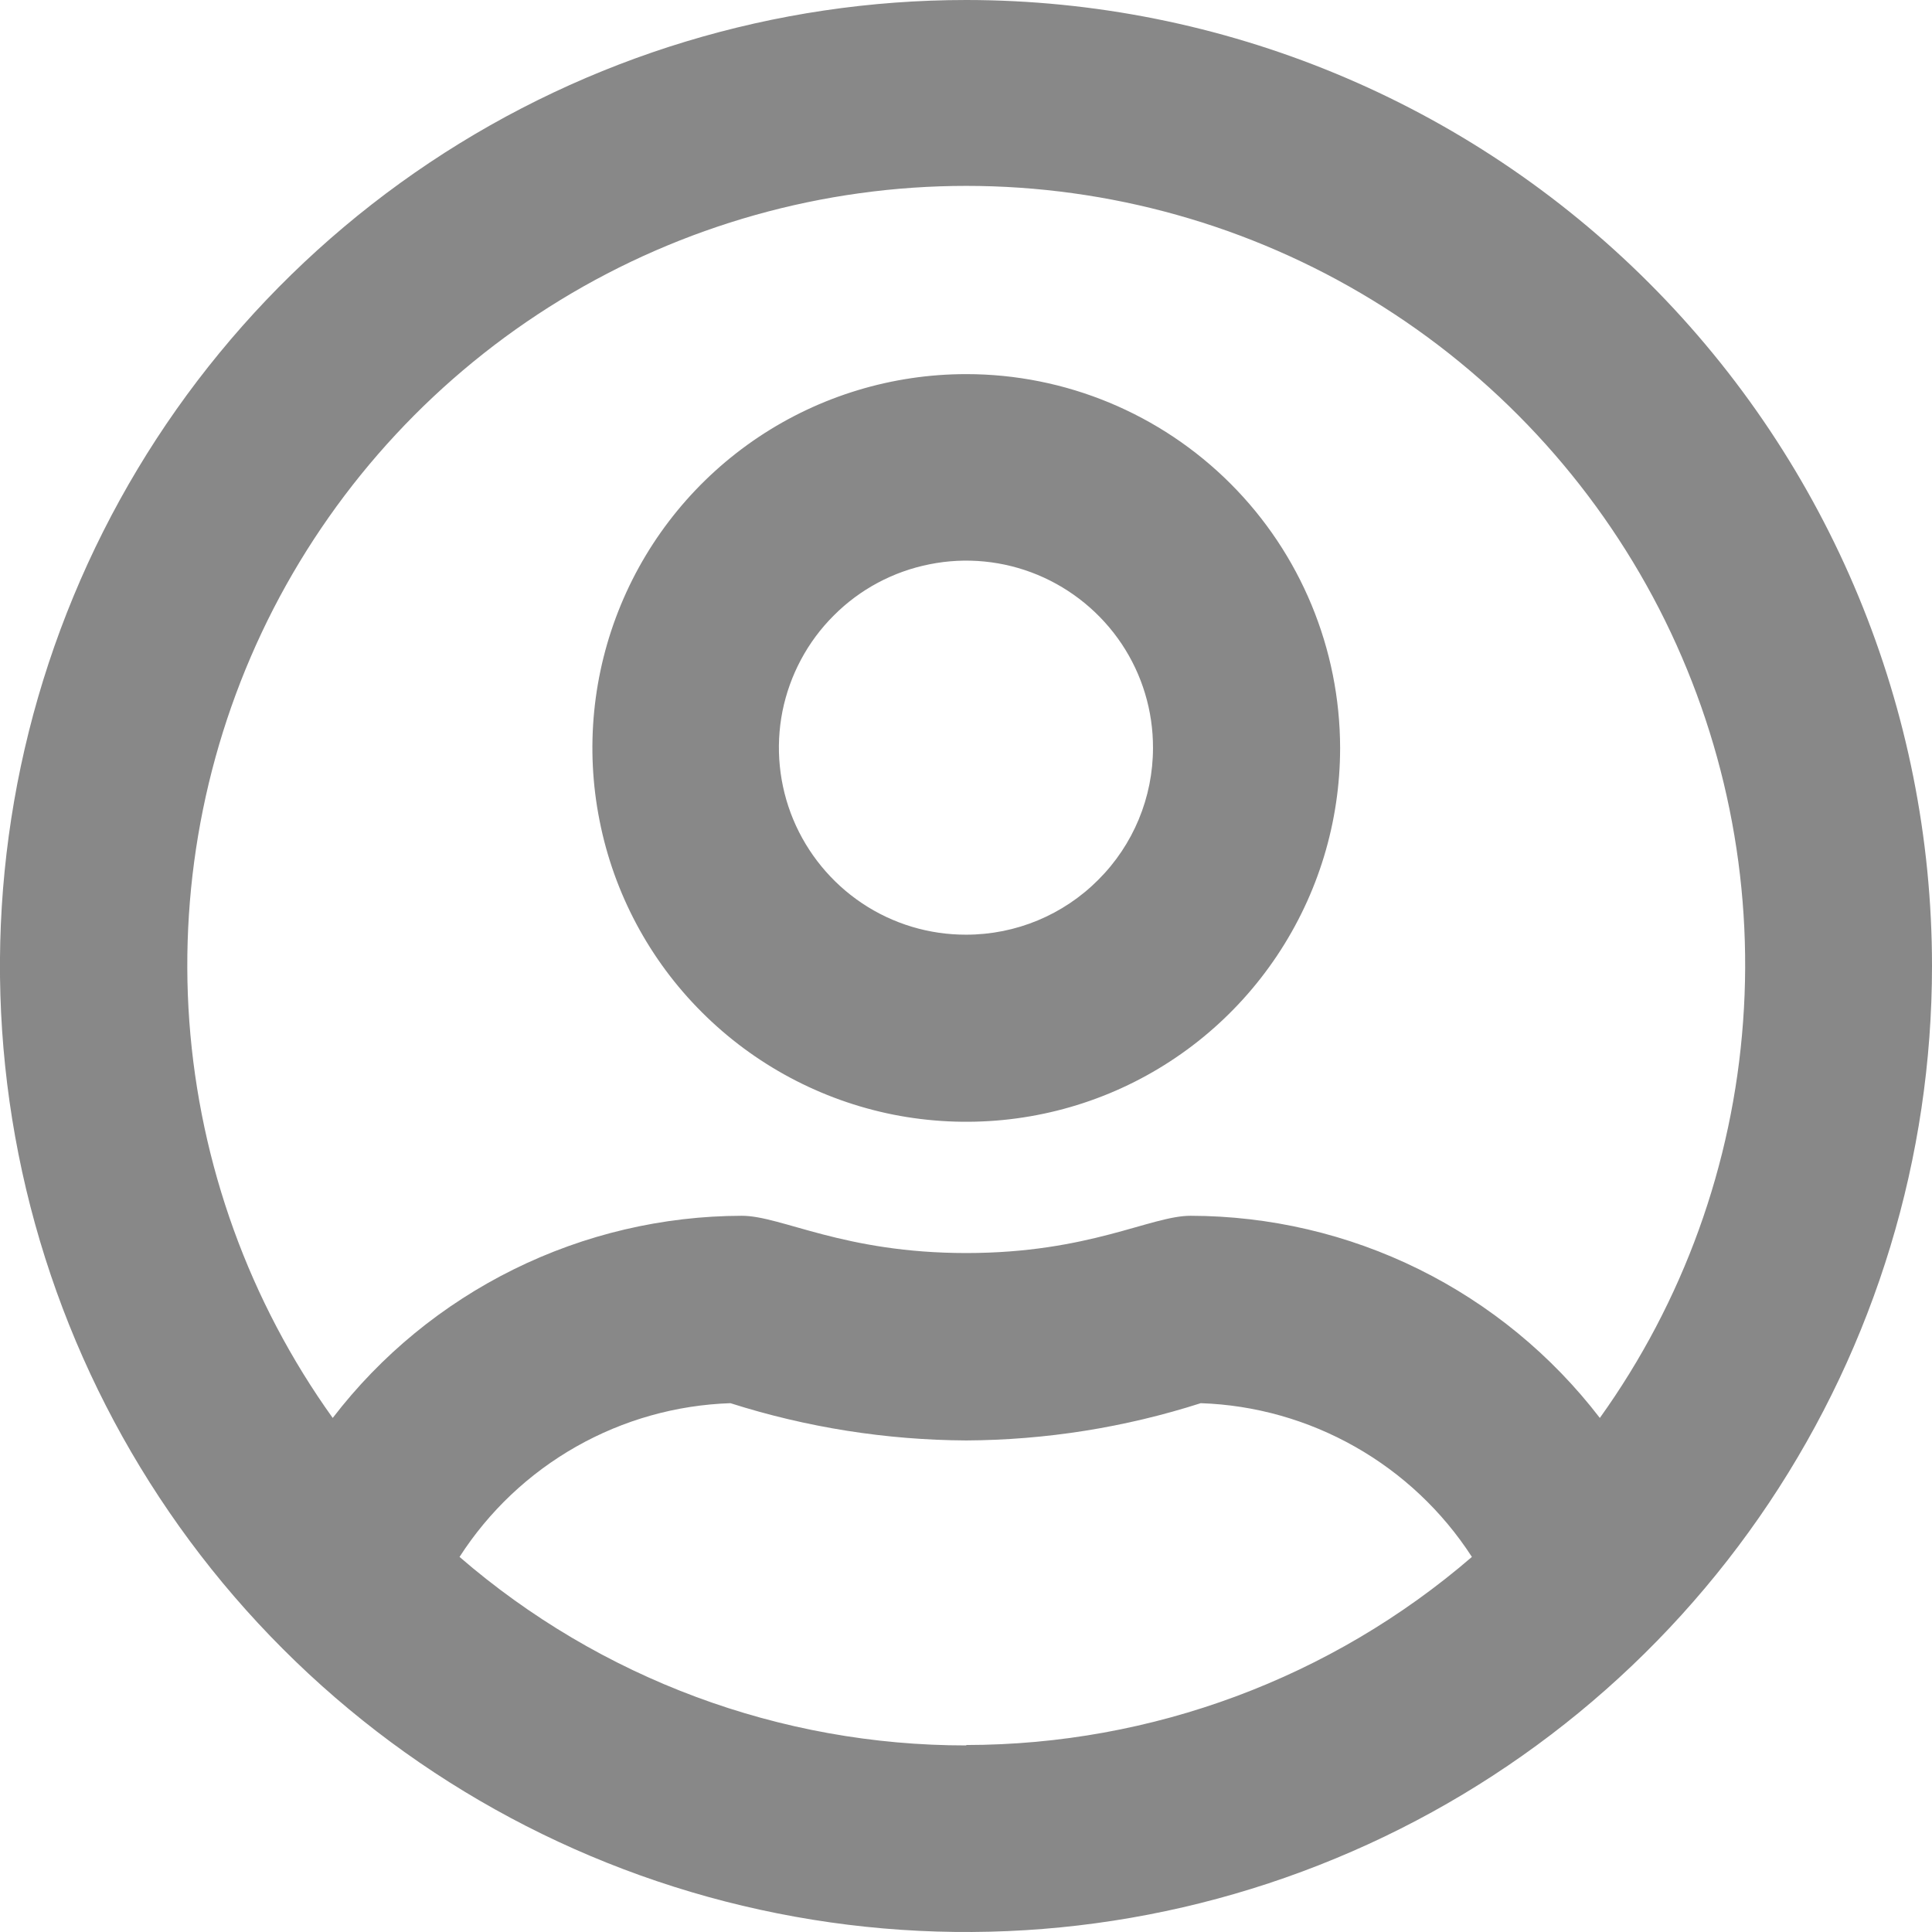 <svg width="14" height="14" viewBox="0 0 14 14" fill="none" xmlns="http://www.w3.org/2000/svg">
<path d="M7.002 2.711C6.466 2.711 5.942 2.87 5.497 3.167C5.051 3.465 4.704 3.888 4.499 4.383C4.294 4.878 4.24 5.423 4.345 5.948C4.449 6.474 4.707 6.957 5.086 7.335C5.465 7.714 5.948 7.972 6.473 8.077C6.999 8.181 7.544 8.128 8.039 7.923C8.534 7.718 8.957 7.37 9.254 6.925C9.552 6.479 9.711 5.956 9.711 5.42C9.71 4.702 9.425 4.013 8.917 3.505C8.409 2.997 7.72 2.711 7.002 2.711ZM7.002 6.773C6.734 6.774 6.471 6.695 6.248 6.546C6.025 6.397 5.851 6.185 5.748 5.938C5.645 5.69 5.618 5.417 5.67 5.154C5.723 4.891 5.852 4.649 6.042 4.46C6.231 4.27 6.473 4.141 6.736 4.089C6.999 4.036 7.272 4.063 7.52 4.166C7.767 4.269 7.979 4.443 8.128 4.666C8.277 4.889 8.356 5.152 8.355 5.42C8.355 5.779 8.212 6.123 7.958 6.376C7.705 6.63 7.361 6.773 7.002 6.773ZM7.002 2.54689e-07C5.617 -0 4.264 0.41 3.112 1.179C1.961 1.948 1.063 3.041 0.533 4.32C0.003 5.599 -0.136 7.006 0.134 8.364C0.404 9.722 1.071 10.97 2.05 11.949C3.028 12.928 4.276 13.595 5.634 13.865C6.992 14.136 8.399 13.997 9.678 13.467C10.957 12.938 12.051 12.04 12.82 10.889C13.589 9.738 14 8.385 14 7C14 5.144 13.263 3.364 11.95 2.051C10.638 0.738 8.858 0.001 7.002 2.54689e-07ZM7.002 12.648C5.654 12.649 4.35 12.164 3.33 11.282C3.543 10.951 3.833 10.677 4.175 10.483C4.517 10.289 4.901 10.181 5.293 10.168C5.846 10.344 6.422 10.435 7.002 10.438C7.579 10.435 8.152 10.344 8.701 10.168C9.094 10.181 9.478 10.29 9.82 10.484C10.162 10.678 10.452 10.951 10.666 11.282C9.648 12.16 8.347 12.644 7.002 12.645V12.648ZM11.593 10.275C11.244 9.82 10.795 9.451 10.281 9.197C9.767 8.943 9.201 8.811 8.627 8.81C8.338 8.81 7.893 9.08 7.002 9.08C6.111 9.08 5.663 8.81 5.376 8.81C4.803 8.811 4.237 8.944 3.723 9.198C3.209 9.452 2.76 9.82 2.411 10.275C1.807 9.432 1.448 8.438 1.372 7.403C1.297 6.368 1.508 5.333 1.982 4.41C2.457 3.488 3.176 2.714 4.062 2.173C4.947 1.633 5.964 1.347 7.002 1.347C8.039 1.347 9.057 1.633 9.942 2.173C10.828 2.714 11.547 3.488 12.022 4.41C12.496 5.333 12.707 6.368 12.631 7.403C12.556 8.438 12.197 9.432 11.593 10.275Z" fill="#888888"/>
</svg>
